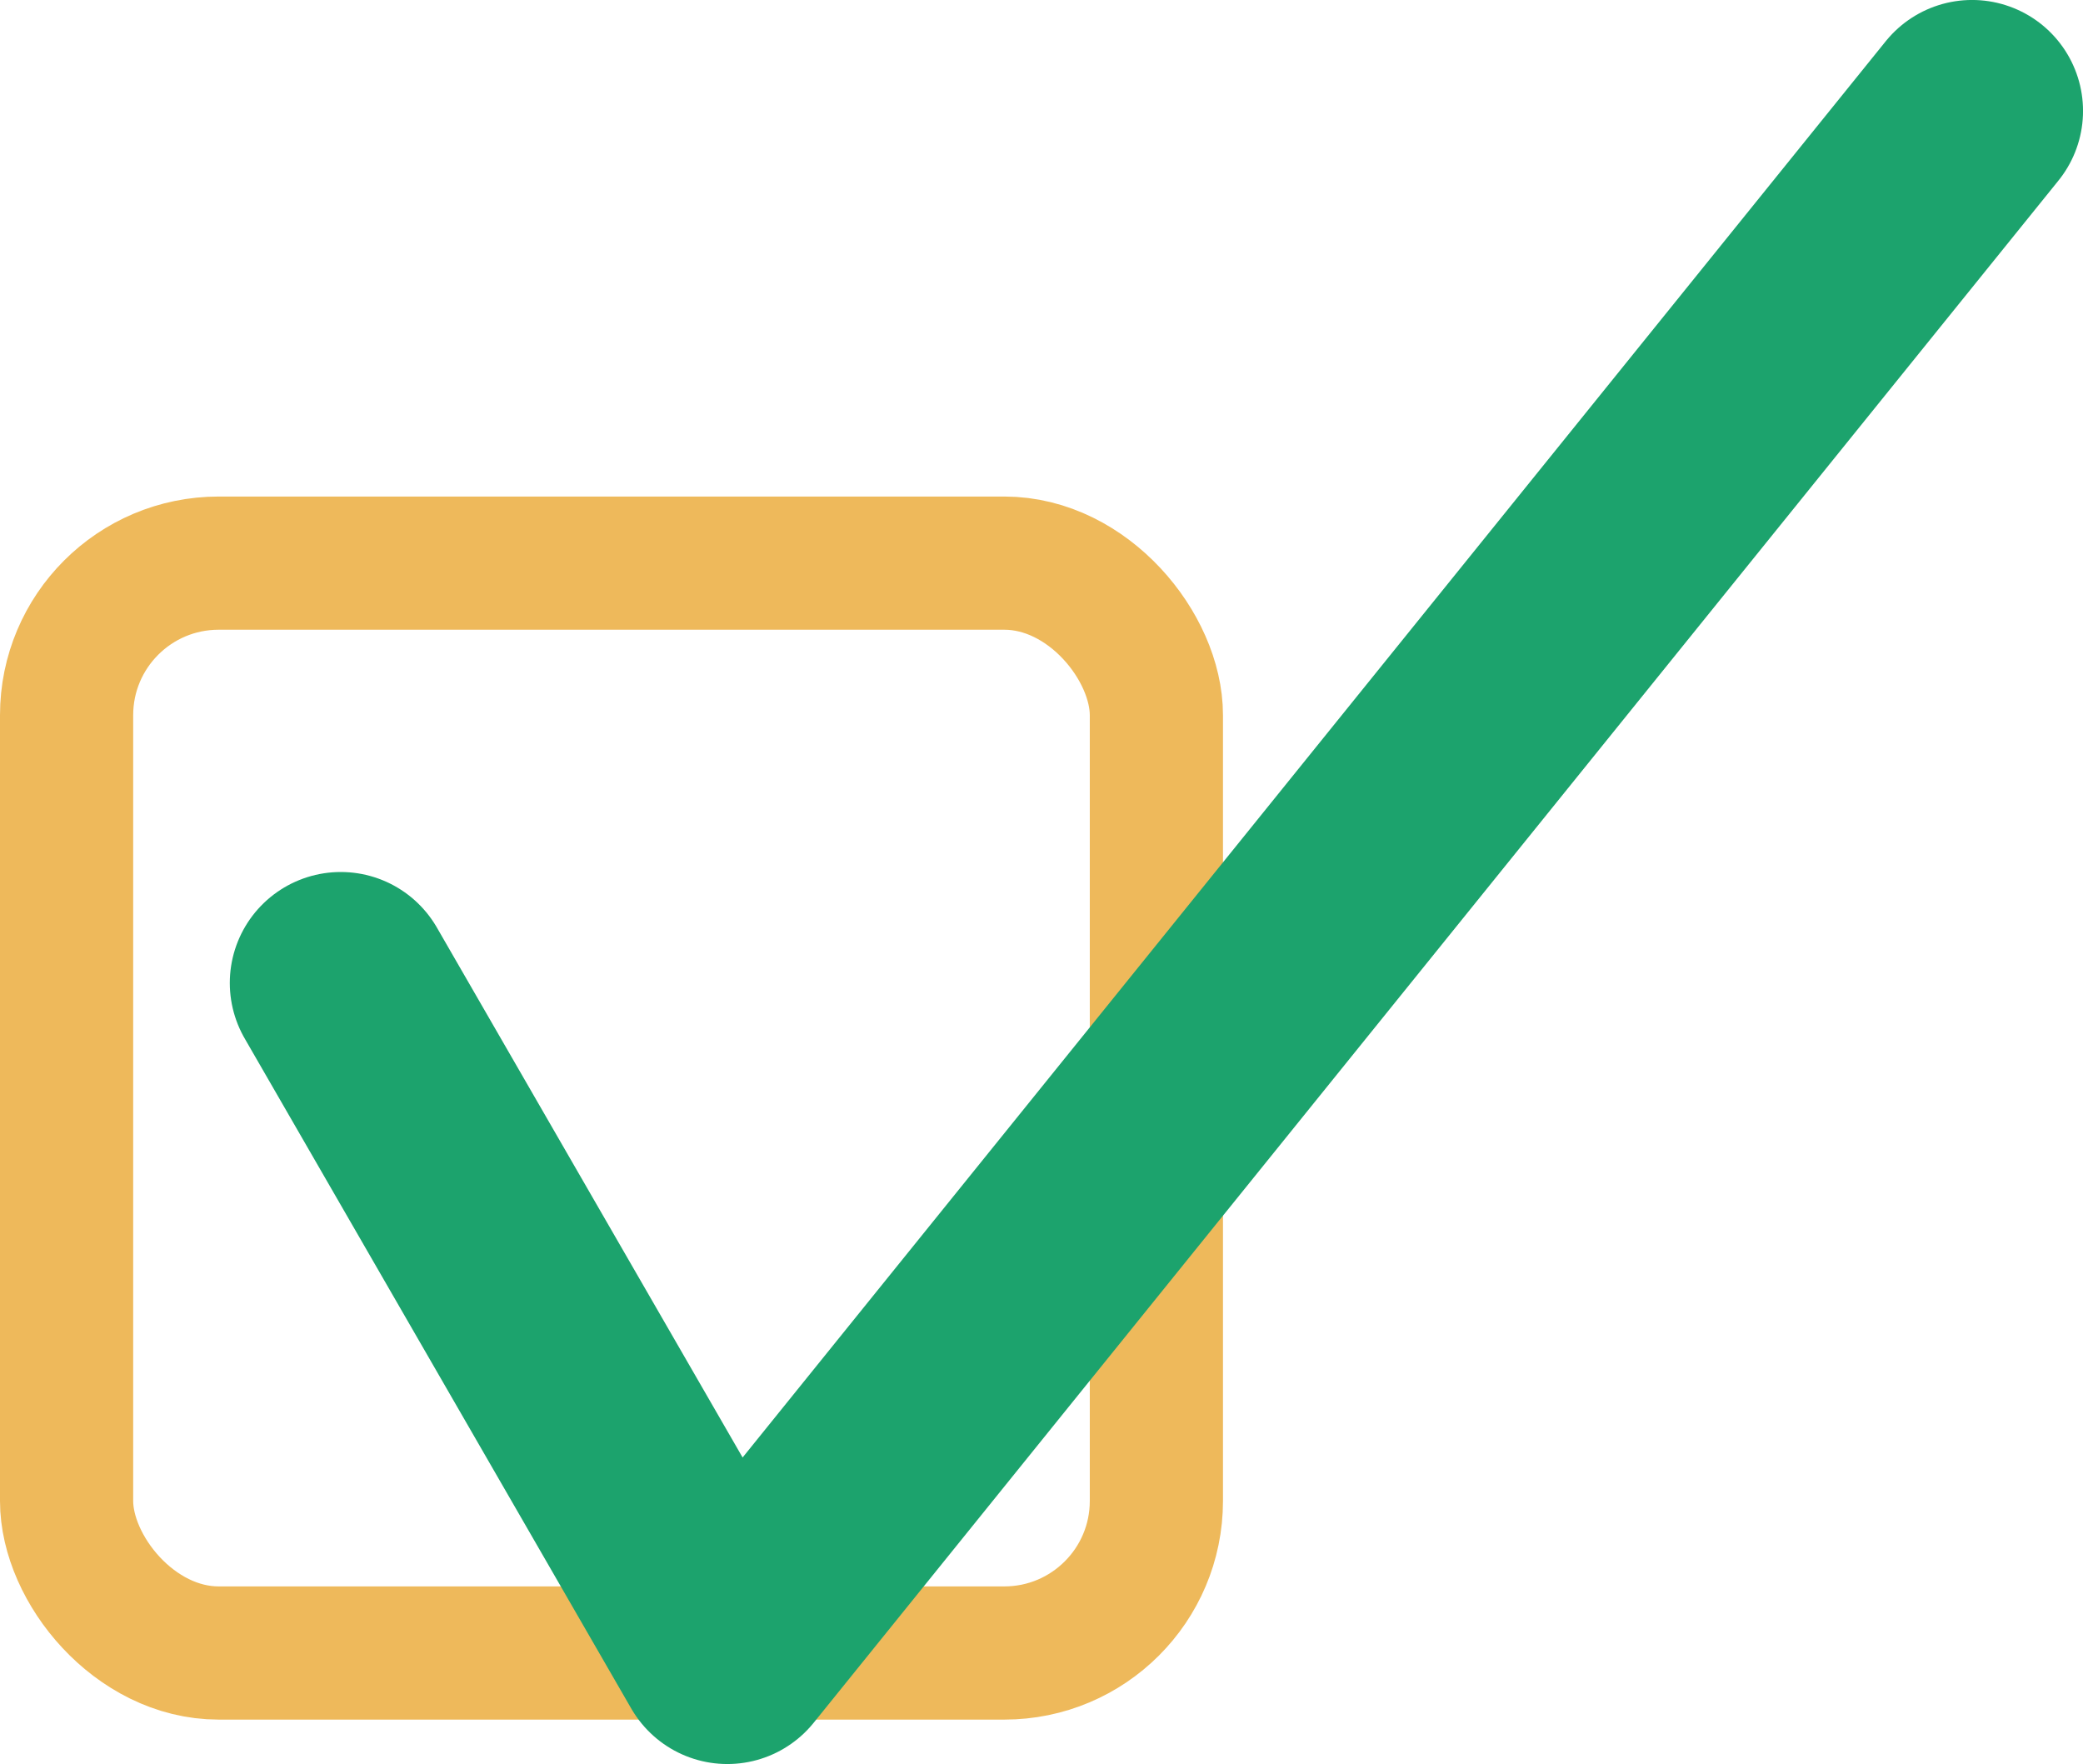 <svg xmlns="http://www.w3.org/2000/svg" viewBox="0 0 33.126 28.051"><defs><style>.bc9aa055-502b-420d-8f56-a653439254a7,.f435805b-8e34-4d76-83dd-166128308707{fill:none;stroke-linecap:round;stroke-linejoin:round;}.f435805b-8e34-4d76-83dd-166128308707{stroke:#eeb95b;stroke-width:2.118px;}.bc9aa055-502b-420d-8f56-a653439254a7{stroke:#1ca36d;stroke-width:3.529px;}</style></defs><title>Artboard 33</title><g id="bd3ee54e-7089-4b90-8e0c-bd064cdf1da0" data-name="Layer 1"><rect class="f435805b-8e34-4d76-83dd-166128308707" x="1.059" y="8.955" width="17.331" height="17.331" rx="2.418"/><polyline class="bc9aa055-502b-420d-8f56-a653439254a7" points="5.419 15.631 11.567 26.287 31.362 1.764"/></g></svg>